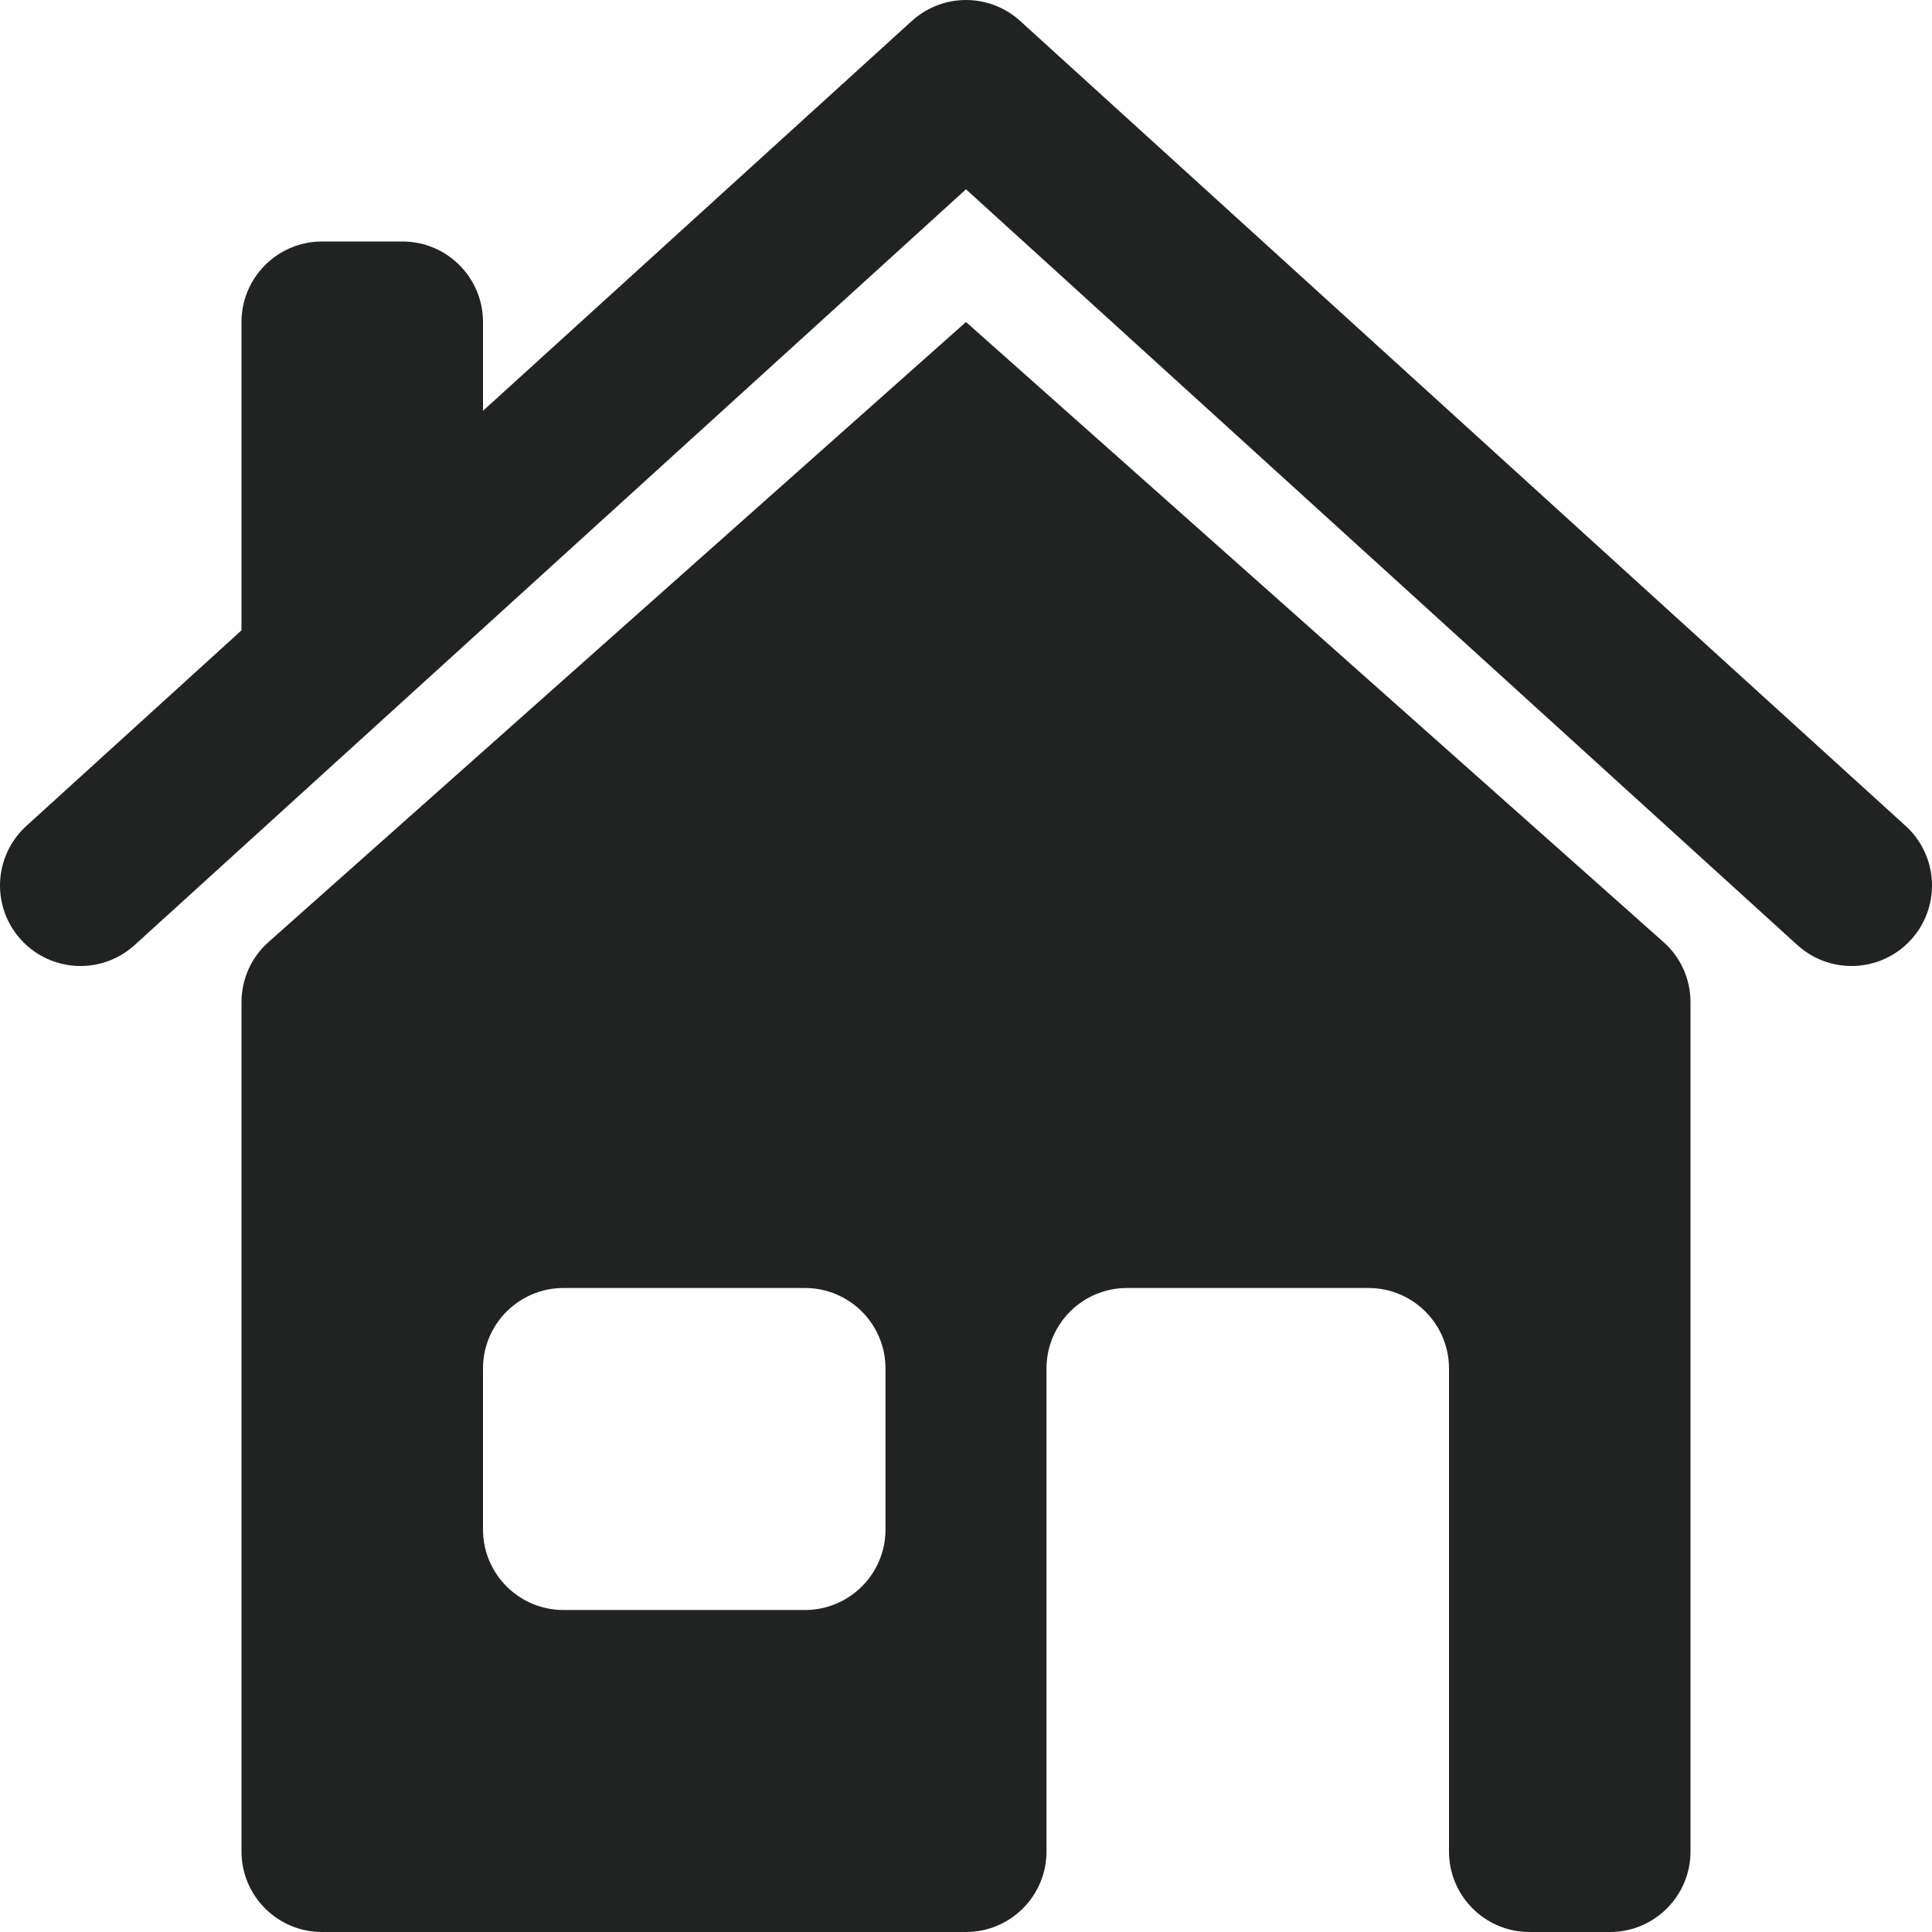 <svg xmlns="http://www.w3.org/2000/svg" width="24" height="24" viewBox="0 0 24 24">
  <g>
    <path fill="none" stroke="rgb(33,35,34)" stroke-linecap="round" stroke-linejoin="round" stroke-width="2" d="M23 11L12 1 1 11"/>
    <path fill="rgb(33,35,34)" fill-rule="evenodd" d="M3 9V4c0-.552.448-1 1-1h1c.552 0 1 .448 1 1v2L3 9z"/>
    <path fill="rgb(33,35,34)" fill-rule="evenodd" d="M20.664 11.702C20.878 11.891 21 12.163 21 12.449V23c0 .552-.448 1-1 1h-1c-.552 0-1-.448-1-1v-6c0-.552-.448-1-1-1h-3c-.552 0-1 .448-1 1v6c0 .552-.448 1-1 1H4c-.552 0-1-.448-1-1V12.449c0-.286.122-.558.336-.747L12 4l8.664 7.702zM7 16c-.552 0-1 .448-1 1v2c0 .552.448 1 1 1h3c.552 0 1-.448 1-1v-2c0-.552-.448-1-1-1H7z"/>
  </g>
</svg>
